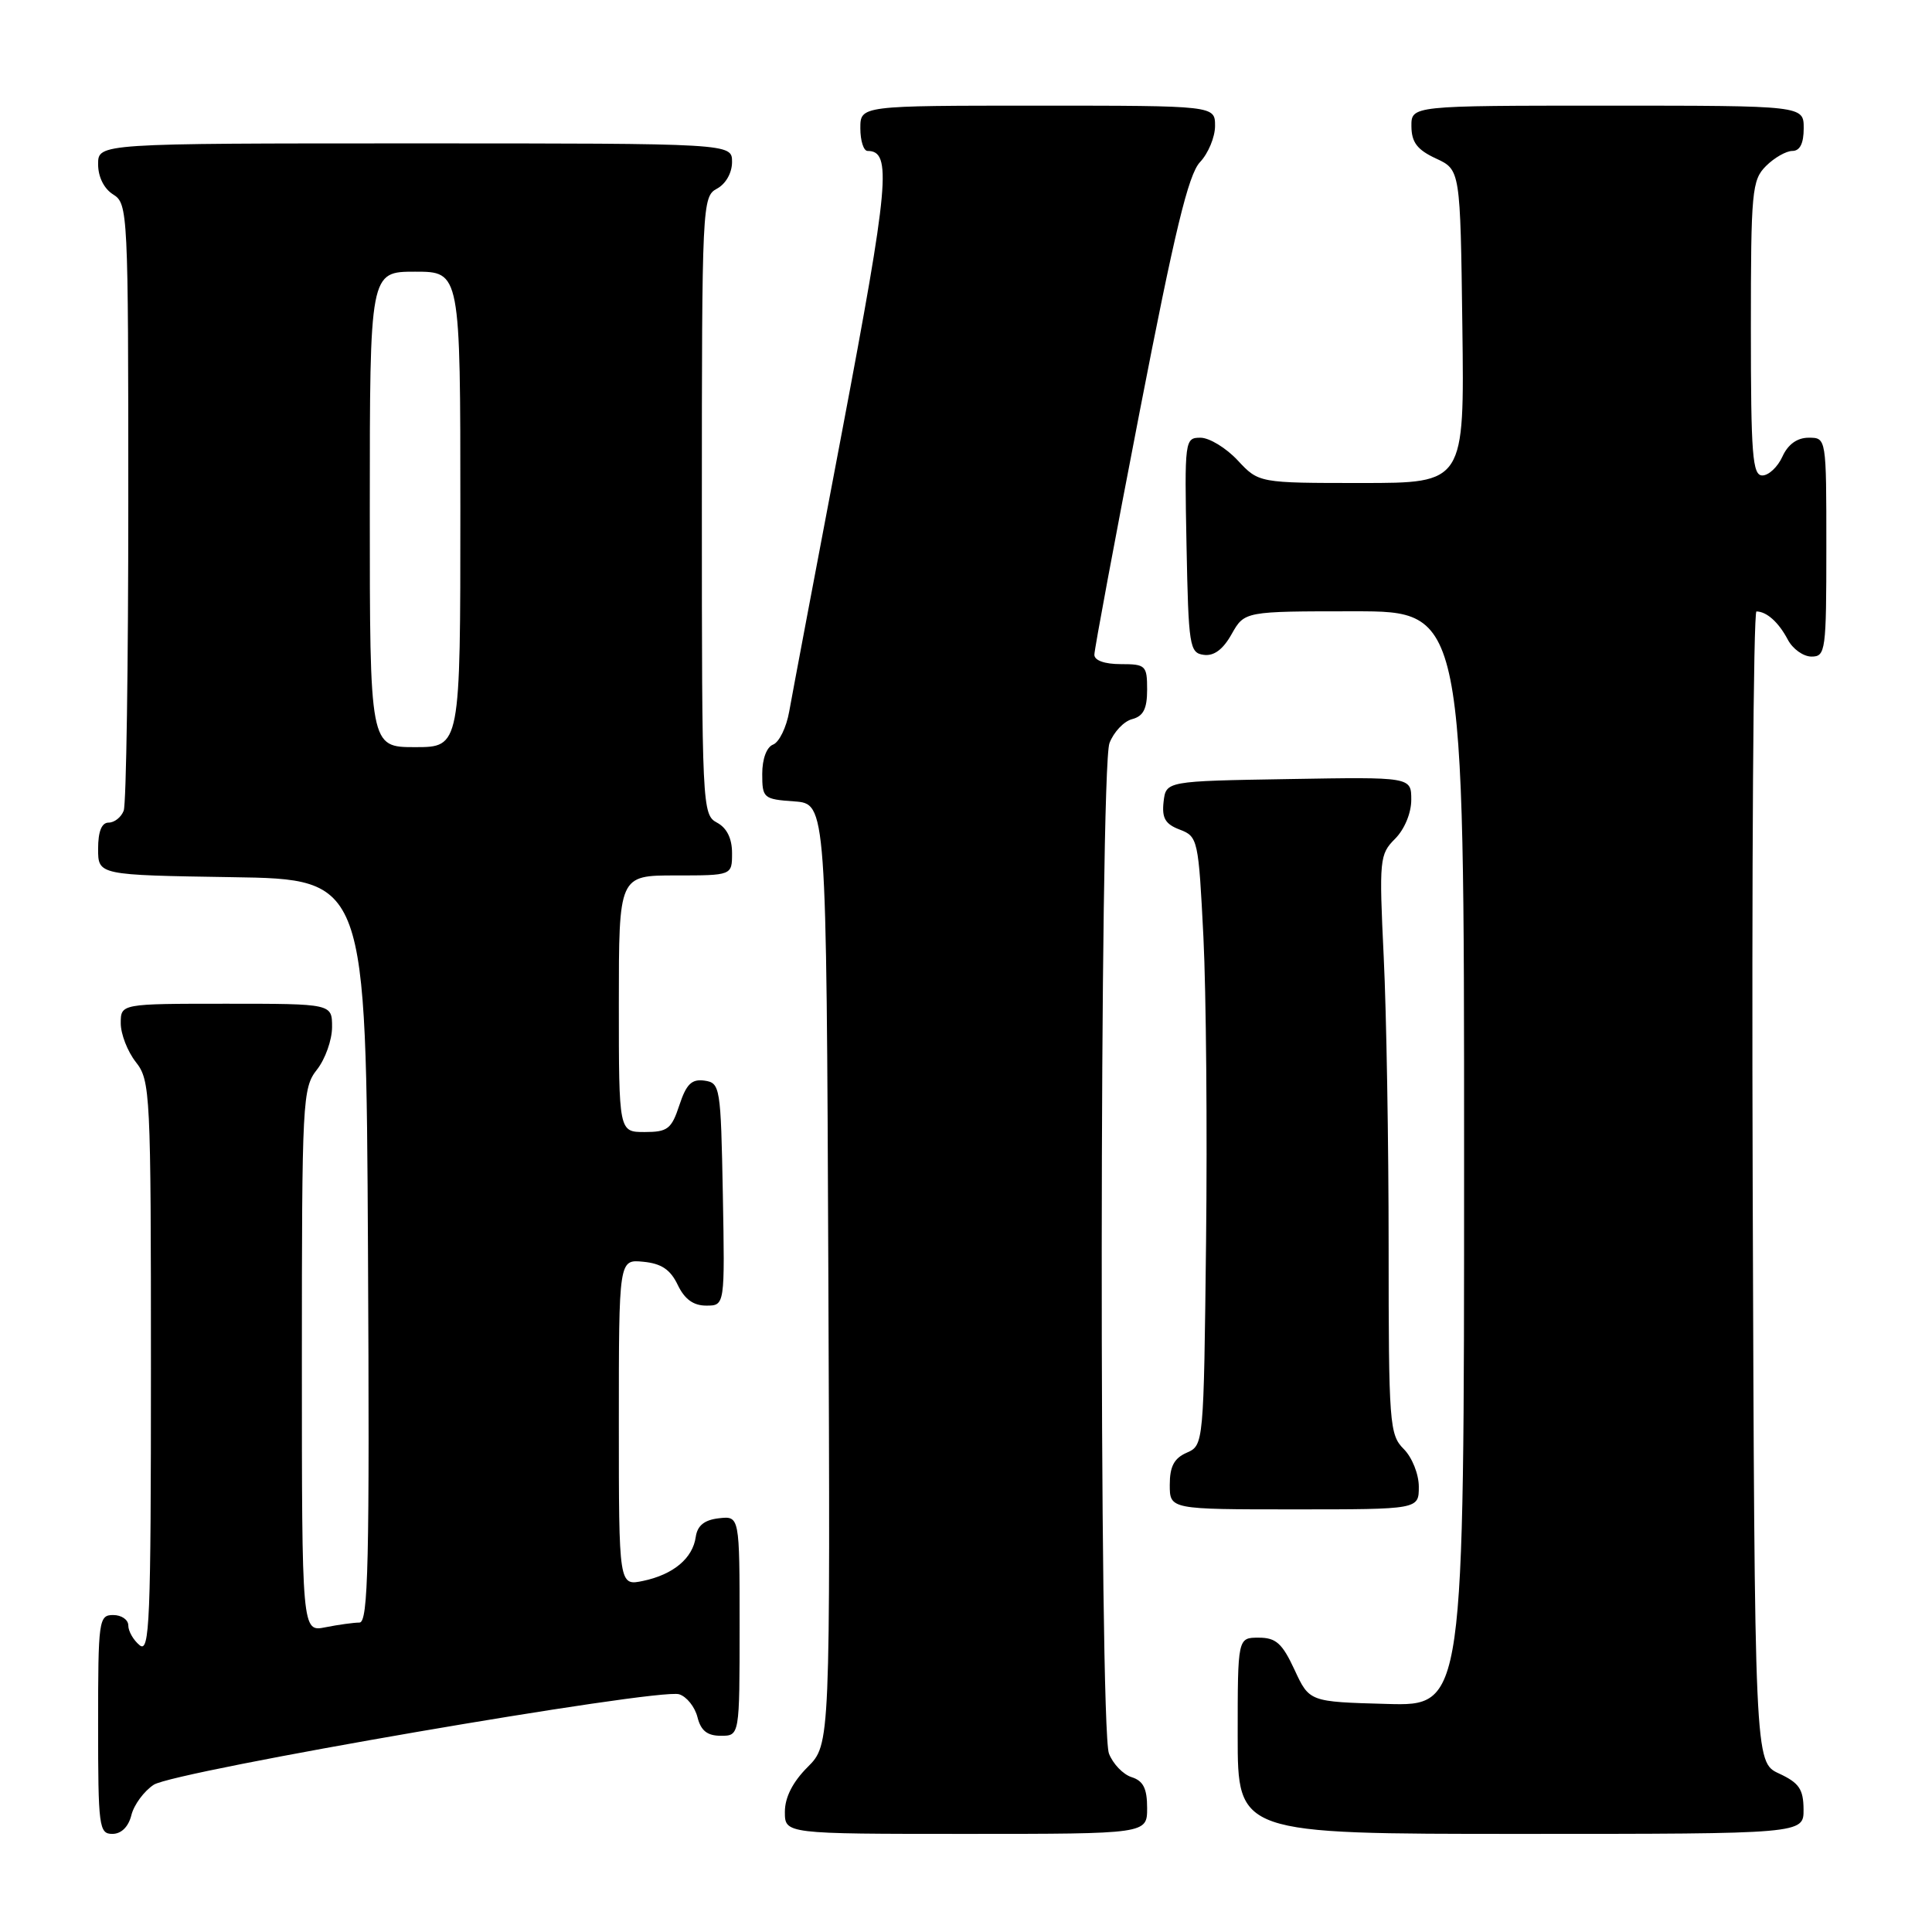 <?xml version="1.0" encoding="UTF-8" standalone="no"?>
<!DOCTYPE svg PUBLIC "-//W3C//DTD SVG 1.1//EN" "http://www.w3.org/Graphics/SVG/1.1/DTD/svg11.dtd" >
<svg xmlns="http://www.w3.org/2000/svg" xmlns:xlink="http://www.w3.org/1999/xlink" version="1.1" viewBox="0 0 256 256">
 <g >
 <path fill="currentColor"
d=" M 17.41 240.51 C 17.75 239.14 19.09 237.33 20.37 236.49 C 23.12 234.69 87.28 223.64 89.99 224.50 C 90.99 224.81 92.08 226.18 92.42 227.54 C 92.87 229.33 93.72 230.00 95.52 230.00 C 98.00 230.00 98.00 230.00 98.00 215.43 C 98.00 200.87 98.00 200.87 95.25 201.18 C 93.33 201.40 92.41 202.14 92.19 203.65 C 91.79 206.48 89.24 208.62 85.25 209.47 C 82.00 210.16 82.00 210.16 82.00 188.52 C 82.00 166.87 82.00 166.87 85.24 167.19 C 87.63 167.42 88.83 168.22 89.80 170.25 C 90.71 172.15 91.87 173.00 93.58 173.00 C 96.05 173.00 96.05 173.00 95.78 158.25 C 95.51 144.01 95.43 143.49 93.35 143.19 C 91.65 142.95 90.94 143.65 90.02 146.44 C 88.98 149.60 88.46 150.00 85.42 150.00 C 82.00 150.00 82.00 150.00 82.00 133.00 C 82.00 116.00 82.00 116.00 89.50 116.00 C 97.00 116.00 97.00 116.00 97.00 113.04 C 97.00 111.09 96.31 109.70 95.00 109.00 C 93.05 107.96 93.00 106.91 93.00 67.00 C 93.00 27.09 93.05 26.04 95.00 25.00 C 96.17 24.37 97.00 22.91 97.00 21.46 C 97.00 19.00 97.00 19.00 55.00 19.00 C 13.00 19.00 13.00 19.00 13.00 21.76 C 13.00 23.44 13.78 25.01 15.00 25.77 C 16.95 26.98 17.00 28.10 17.00 66.43 C 17.00 88.10 16.73 106.55 16.39 107.42 C 16.06 108.29 15.16 109.00 14.39 109.00 C 13.47 109.00 13.00 110.17 13.00 112.48 C 13.00 115.95 13.00 115.95 30.75 116.23 C 48.50 116.50 48.50 116.50 48.76 165.75 C 48.98 207.16 48.80 215.00 47.63 215.00 C 46.87 215.00 44.84 215.28 43.13 215.62 C 40.00 216.25 40.00 216.25 40.00 180.26 C 40.00 145.78 40.08 144.16 42.00 141.73 C 43.10 140.33 44.00 137.79 44.00 136.09 C 44.00 133.00 44.00 133.00 30.00 133.00 C 16.00 133.00 16.00 133.00 16.00 135.59 C 16.00 137.02 16.90 139.33 18.00 140.73 C 19.92 143.17 20.00 144.78 20.00 181.26 C 20.00 214.91 19.83 219.10 18.50 218.00 C 17.67 217.32 17.00 216.14 17.00 215.38 C 17.00 214.62 16.10 214.00 15.00 214.00 C 13.09 214.00 13.00 214.67 13.00 228.50 C 13.00 242.06 13.12 243.00 14.89 243.00 C 16.07 243.00 17.02 242.07 17.41 240.51 Z  M 152.00 239.57 C 152.00 236.98 151.49 235.97 149.94 235.48 C 148.81 235.12 147.46 233.71 146.94 232.35 C 145.62 228.88 145.69 101.94 147.01 98.47 C 147.57 97.00 148.92 95.57 150.01 95.29 C 151.50 94.90 152.00 93.92 152.00 91.38 C 152.00 88.18 151.81 88.00 148.50 88.00 C 146.36 88.00 145.00 87.51 145.01 86.75 C 145.01 86.06 147.71 71.58 151.01 54.56 C 155.66 30.59 157.46 23.14 159.00 21.49 C 160.10 20.33 161.00 18.16 161.00 16.69 C 161.00 14.00 161.00 14.00 137.50 14.00 C 114.00 14.00 114.00 14.00 114.00 17.00 C 114.00 18.65 114.43 20.00 114.96 20.00 C 118.20 20.00 117.81 24.27 111.59 57.11 C 108.10 75.47 104.94 92.21 104.57 94.30 C 104.20 96.39 103.24 98.35 102.44 98.66 C 101.58 98.99 101.00 100.56 101.00 102.55 C 101.00 105.76 101.16 105.90 105.25 106.19 C 109.50 106.50 109.50 106.50 109.76 168.82 C 110.02 231.14 110.02 231.14 107.01 234.15 C 105.04 236.12 104.00 238.16 104.00 240.08 C 104.00 243.00 104.00 243.00 128.00 243.00 C 152.00 243.00 152.00 243.00 152.00 239.57 Z  M 238.98 239.75 C 238.96 237.07 238.39 236.24 235.73 235.00 C 232.50 233.50 232.50 233.50 232.24 157.25 C 232.10 115.31 232.33 81.01 232.74 81.02 C 234.11 81.04 235.68 82.46 236.89 84.75 C 237.54 85.99 238.95 87.00 240.04 87.00 C 241.90 87.00 242.00 86.25 242.00 72.50 C 242.00 58.00 242.00 58.00 239.66 58.00 C 238.14 58.00 236.92 58.87 236.18 60.50 C 235.56 61.87 234.36 63.00 233.52 63.00 C 232.21 63.00 232.00 60.29 232.00 43.50 C 232.00 25.33 232.14 23.86 234.00 22.00 C 235.10 20.90 236.68 20.00 237.50 20.00 C 238.50 20.00 239.00 19.00 239.00 17.00 C 239.00 14.00 239.00 14.00 213.00 14.00 C 187.00 14.00 187.00 14.00 187.02 16.75 C 187.04 18.86 187.79 19.85 190.27 21.00 C 193.50 22.50 193.50 22.50 193.77 43.25 C 194.04 64.00 194.04 64.00 180.42 64.00 C 166.80 64.00 166.80 64.00 164.00 61.00 C 162.46 59.35 160.24 58.00 159.07 58.00 C 156.99 58.00 156.95 58.30 157.22 72.25 C 157.48 85.63 157.62 86.52 159.50 86.77 C 160.85 86.96 162.06 86.06 163.20 84.02 C 164.91 81.00 164.91 81.00 179.45 81.00 C 194.00 81.00 194.00 81.00 194.00 153.53 C 194.00 226.07 194.00 226.07 183.75 225.78 C 173.50 225.50 173.50 225.50 171.53 221.25 C 169.90 217.74 169.07 217.00 166.78 217.00 C 164.00 217.00 164.00 217.00 164.00 230.00 C 164.00 243.00 164.00 243.00 201.50 243.00 C 239.00 243.00 239.00 243.00 238.98 239.75 Z  M 188.00 197.00 C 188.00 195.33 187.11 193.11 186.00 192.00 C 184.11 190.11 184.00 188.67 184.00 165.16 C 184.00 151.50 183.71 134.24 183.35 126.81 C 182.73 113.87 182.80 113.20 184.85 111.15 C 186.10 109.90 187.00 107.74 187.00 105.98 C 187.00 102.95 187.00 102.95 170.75 103.23 C 154.50 103.50 154.50 103.50 154.18 106.25 C 153.94 108.40 154.40 109.20 156.33 109.93 C 158.72 110.84 158.81 111.23 159.46 124.18 C 159.82 131.51 159.98 149.65 159.81 164.50 C 159.50 191.40 159.49 191.50 157.25 192.49 C 155.58 193.22 155.00 194.31 155.00 196.74 C 155.00 200.00 155.00 200.00 171.50 200.00 C 188.00 200.00 188.00 200.00 188.00 197.00 Z  M 49.00 67.50 C 49.00 36.00 49.00 36.00 55.00 36.00 C 61.00 36.00 61.00 36.00 61.00 67.50 C 61.00 99.00 61.00 99.00 55.00 99.00 C 49.00 99.00 49.00 99.00 49.00 67.50 Z "/>
</g>
</svg>